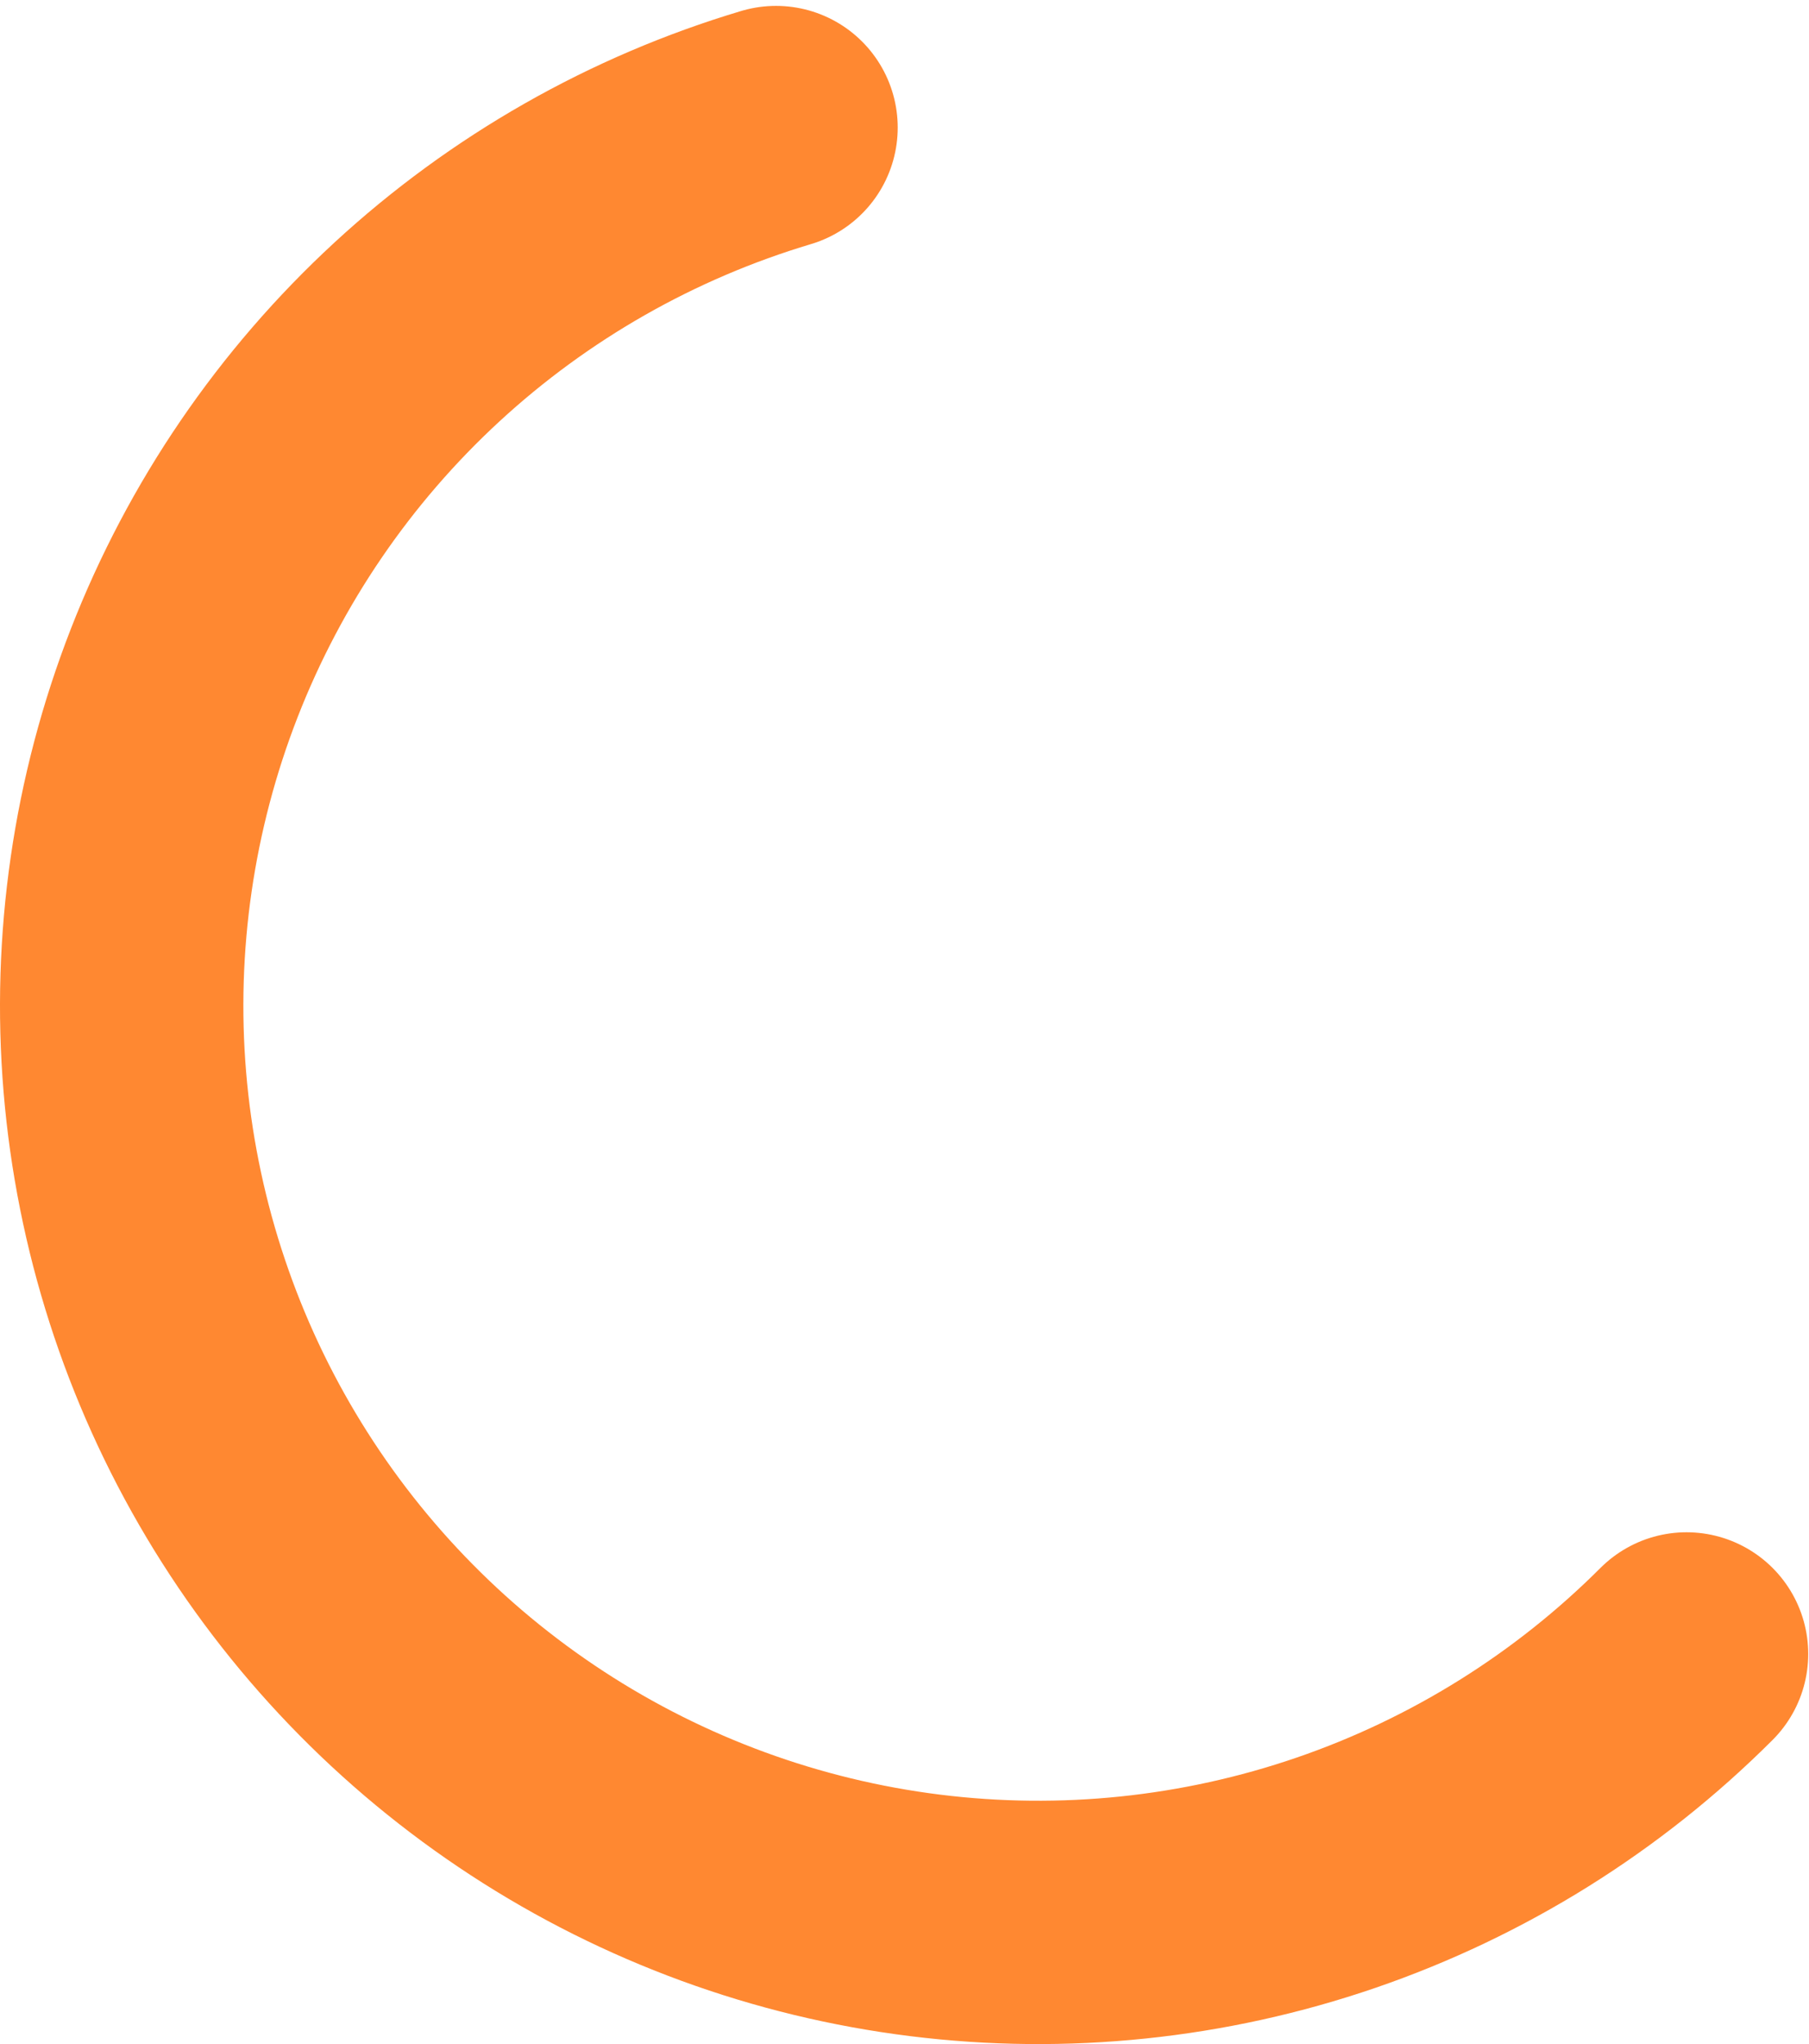 <svg width="223" height="252" viewBox="0 0 223 252" fill="none" xmlns="http://www.w3.org/2000/svg">
<path d="M207.903 203.903C195.743 216.063 180.967 225.288 164.703 230.873C148.438 236.459 131.113 238.259 114.047 236.135C96.981 234.012 80.626 228.021 66.226 218.62C51.826 209.219 39.761 196.655 30.952 181.885C22.143 167.116 16.82 150.53 15.391 133.393C13.962 116.255 16.463 99.017 22.703 82.992C28.944 66.967 38.761 52.578 51.404 40.921C64.047 29.265 79.185 20.647 95.663 15.726" stroke="#FF8831" stroke-width="30" stroke-linecap="round" stroke-linejoin="round"/>
</svg>
